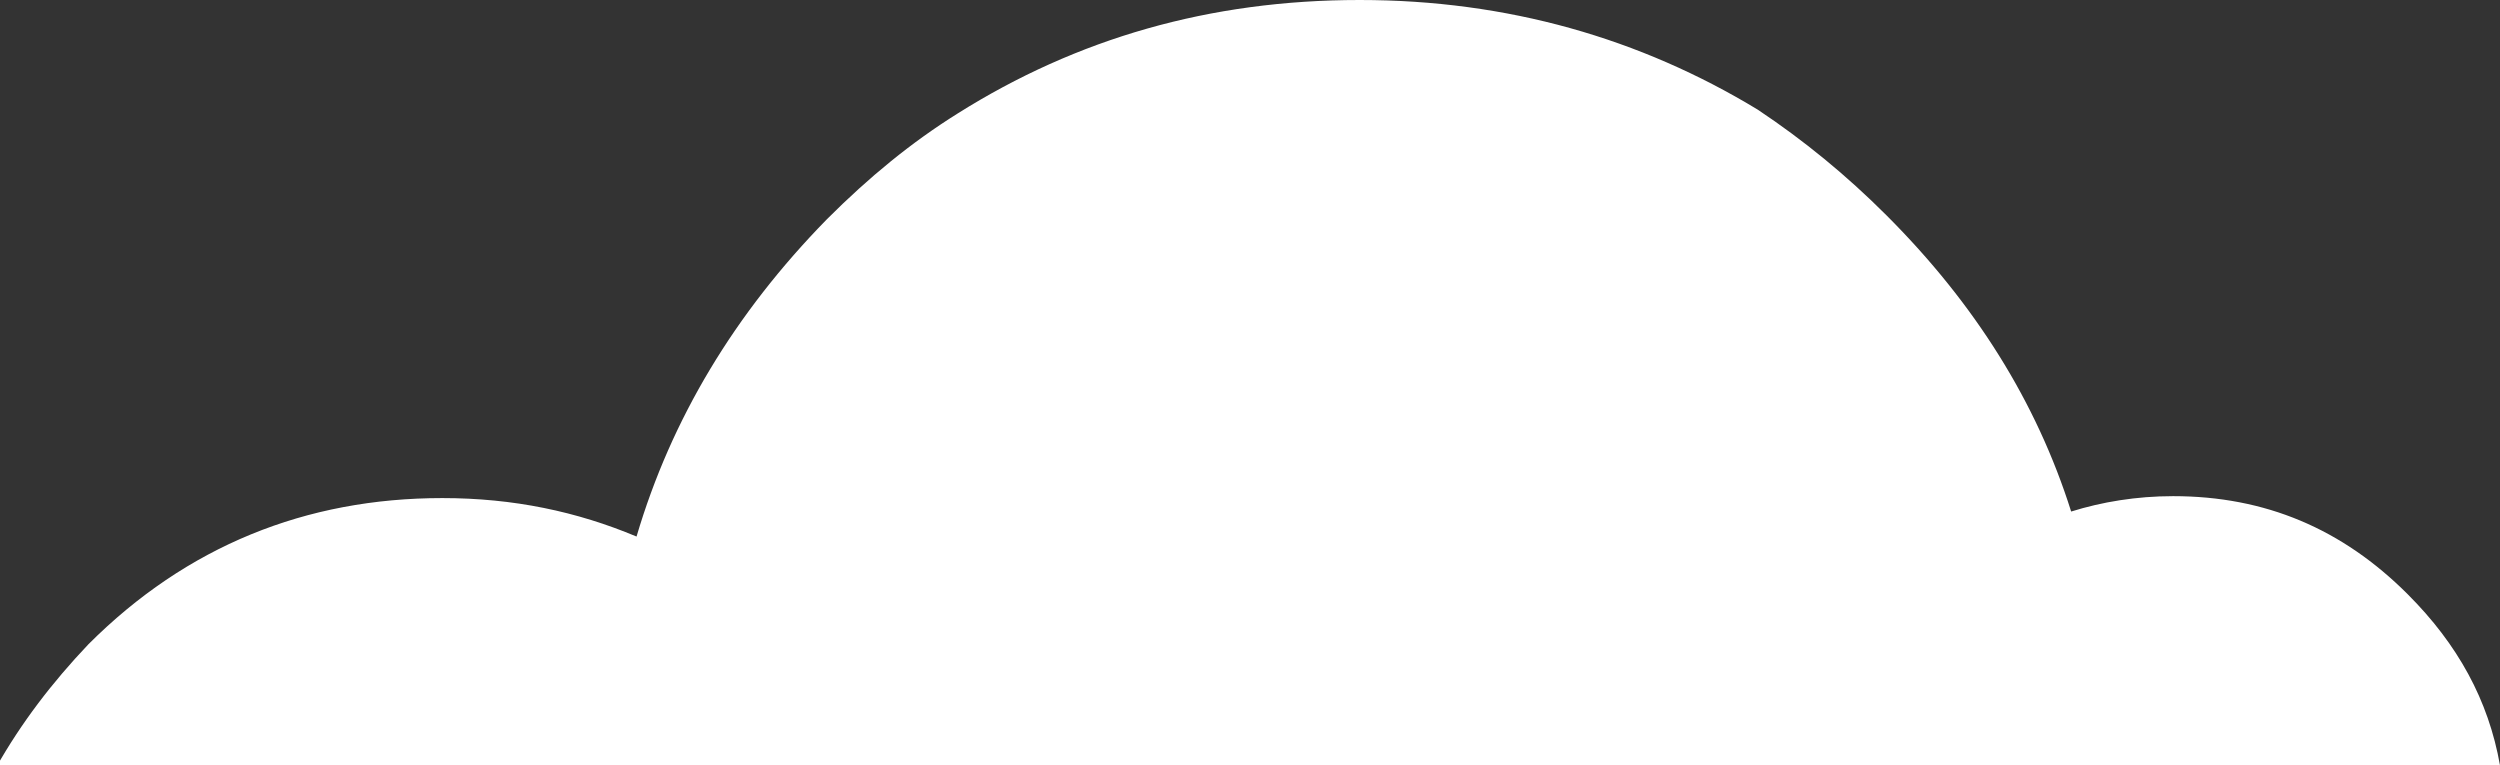 <?xml version="1.0" encoding="utf-8"?>
<!-- Generator: Adobe Illustrator 26.3.1, SVG Export Plug-In . SVG Version: 6.00 Build 0)  -->
<svg version="1.1" id="Layer_1" xmlns="http://www.w3.org/2000/svg" xmlns:xlink="http://www.w3.org/1999/xlink" x="0px" y="0px"
	 viewBox="0 0 130 39.8" style="enable-background:new 0 0 130 39.8;" xml:space="preserve">
<rect x="0" y="0" width="130" height="39.8" fill="#333333" stroke="none"/>
<style type="text/css">
	.st0{fill:#FFFFFF;}
</style>
<g transform="matrix( 1, 0, 0, 1, 0,0) ">
	<g>
		<g id="Layer0_0_FILL">
			<path class="st0" d="M130,39.8c-0.6-3.4-2.2-6.3-4.8-8.9c-3.4-3.4-7.4-5.1-12.2-5.1c-1.9,0-3.7,0.3-5.3,0.8
				c-1.8-5.7-5-10.8-9.6-15.4c-2.1-2.1-4.3-3.9-6.7-5.5C85.3,2,78.4,0,70.7,0C62.9,0,56,2,49.8,5.9c-2.4,1.5-4.6,3.3-6.8,5.5
				c-4.8,4.9-8.1,10.4-9.9,16.5c-3.1-1.3-6.4-2-10.1-2c-7.1,0-13.3,2.5-18.4,7.6c-1.9,2-3.5,4.1-4.8,6.4H130z"/>
		</g>
	</g>
</g>
</svg>
